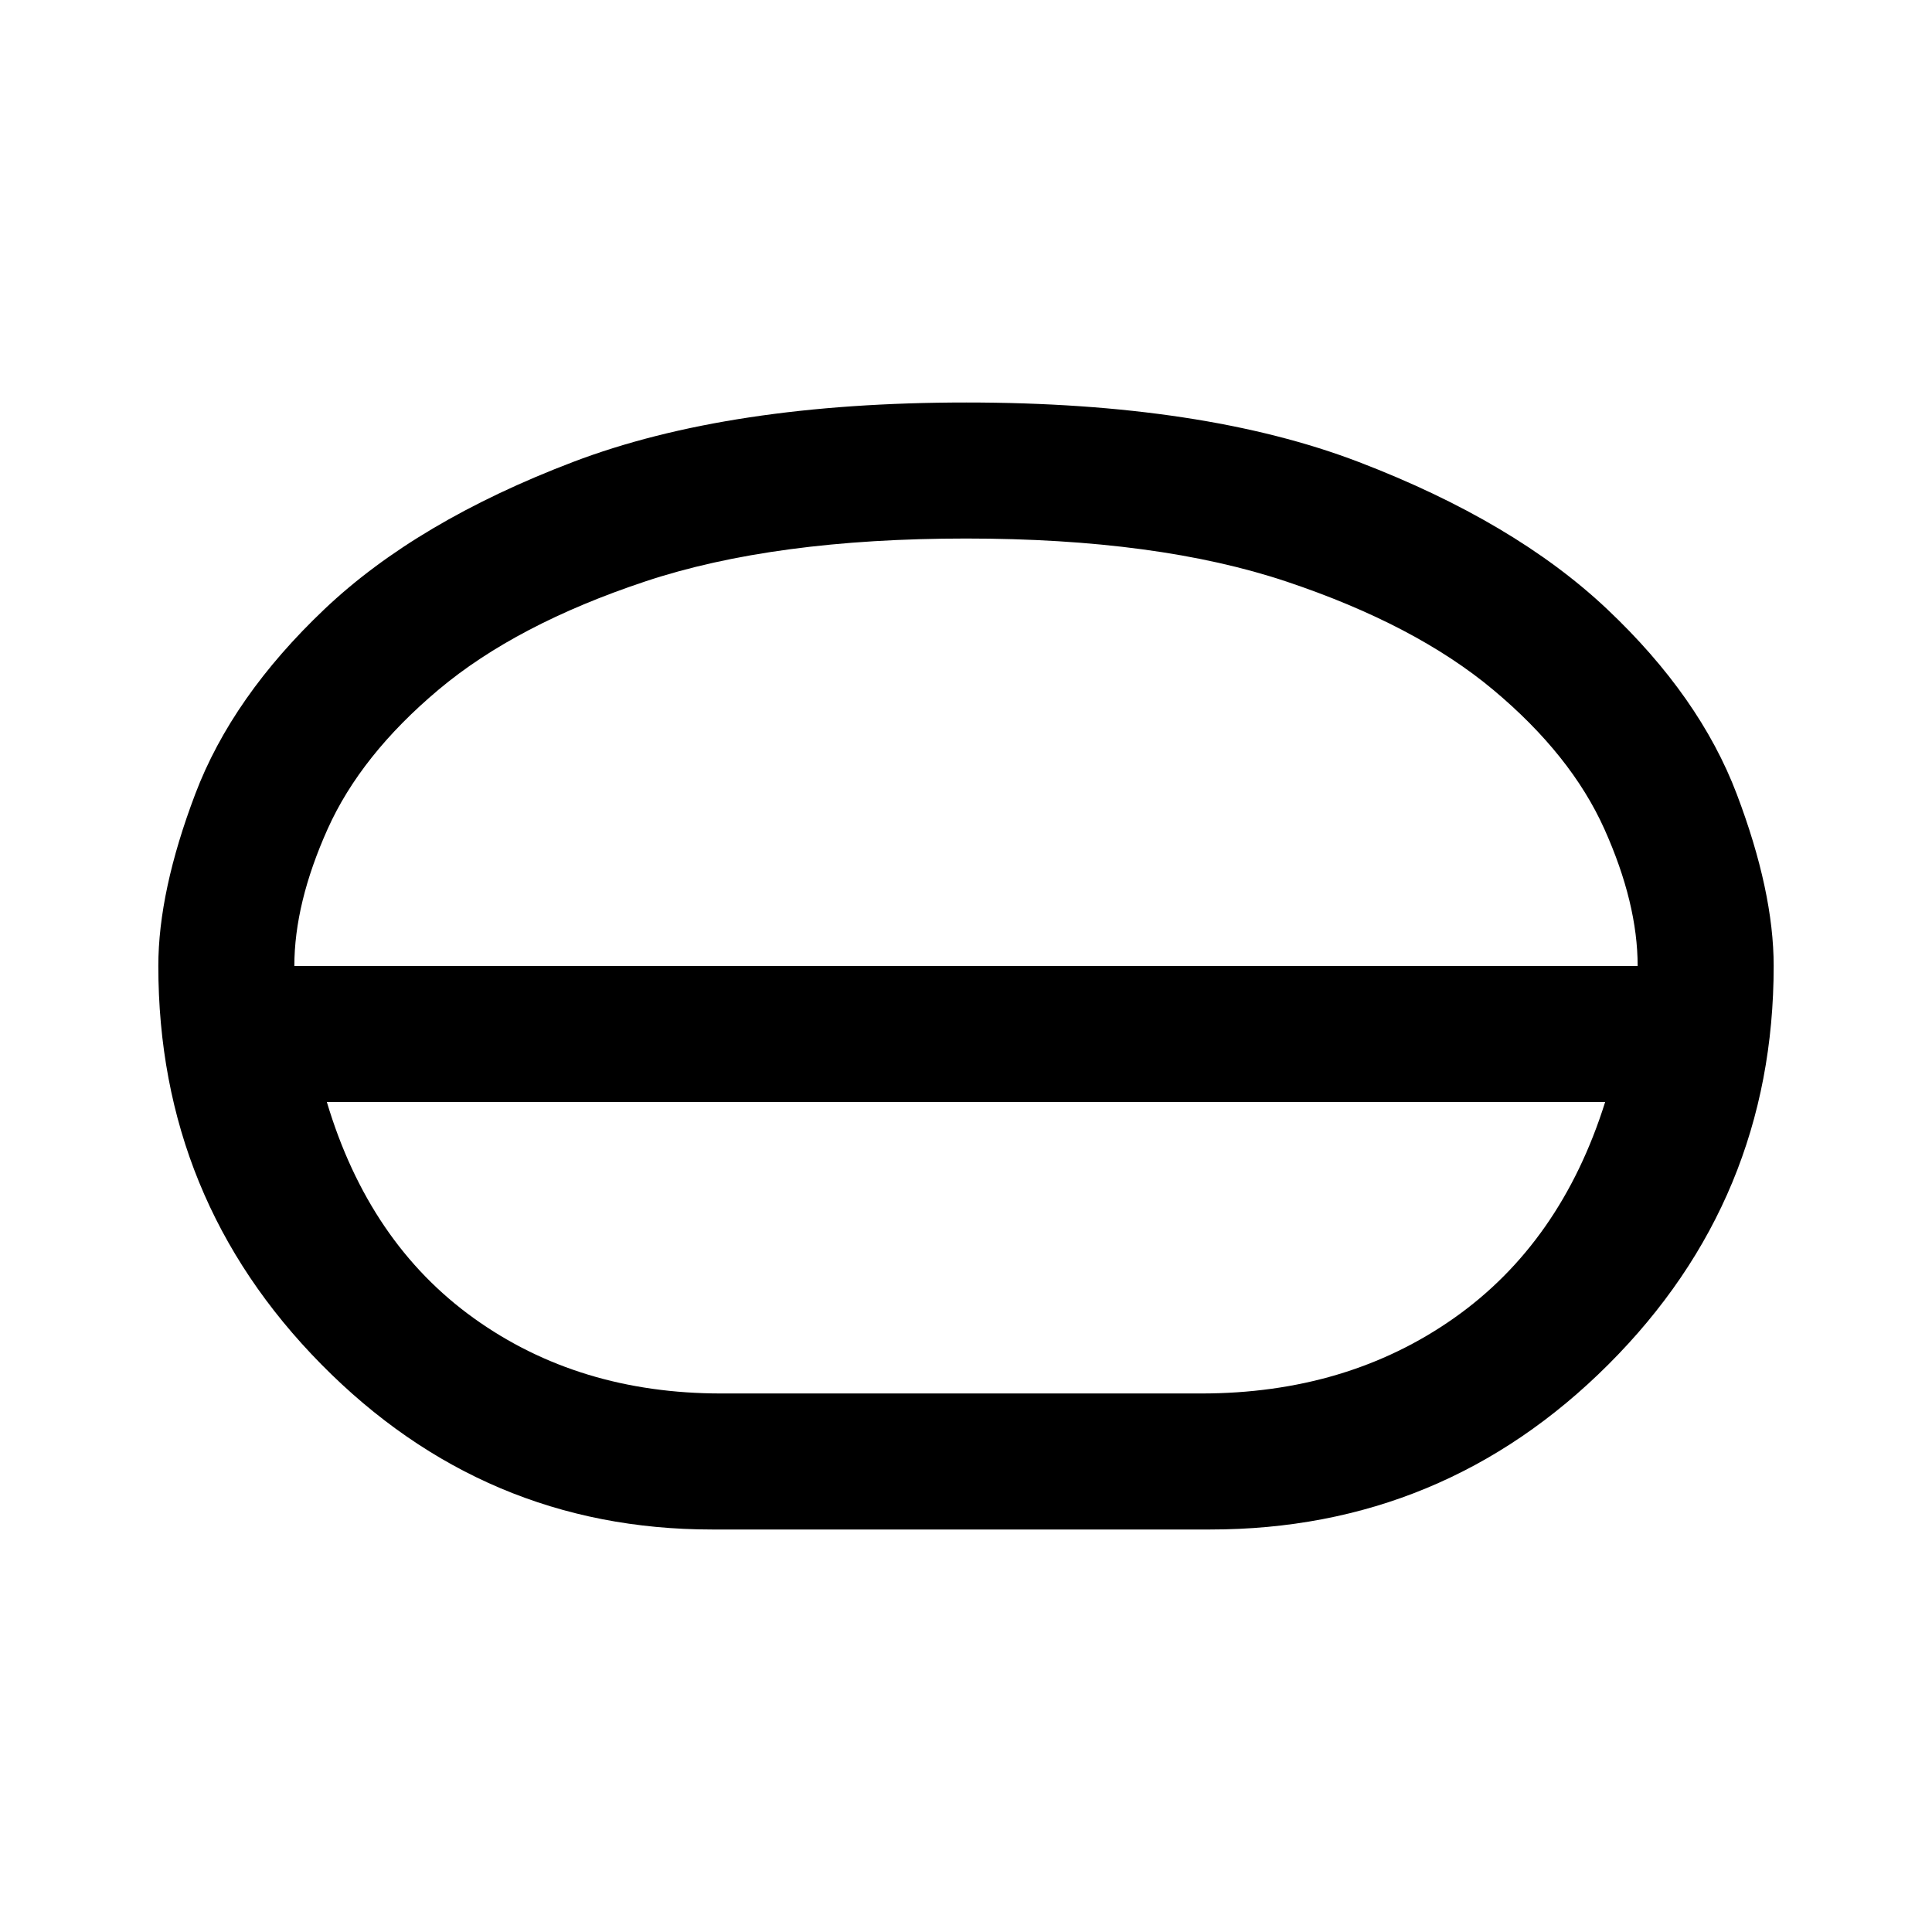 <svg xmlns="http://www.w3.org/2000/svg" height="40" viewBox="0 -960 960 960" width="40"><path d="M353.79-200q-113.23 0-194.18-82.11Q78.67-364.21 78.67-480q0-37.08 18.35-85.45 18.34-48.36 64.27-91.92 45.93-43.55 123.47-73.09Q362.3-760 480.16-760t195.14 29.62q77.27 29.61 123.31 73.09 46.03 43.48 64.37 91.85 18.35 48.36 18.35 85.42 0 115.96-82.1 197.99Q717.13-200 601.33-200H353.79Zm4.52-67.59h238.51q72.41 0 125.59-37.4 53.18-37.4 75.18-107.42H162.41q20.92 70.02 73.03 107.42 52.1 37.4 122.87 37.4ZM480-412.41Zm0-34.13ZM146.26-480h667.48q0-31.18-16.51-68.01-16.51-36.82-55.22-69.19-38.71-32.37-102.67-53.79-63.97-21.42-159.31-21.42t-159.4 21.32q-64.07 21.32-102.71 53.79t-55.15 69.29q-16.51 36.83-16.51 68.01ZM480-480Z"/></svg>